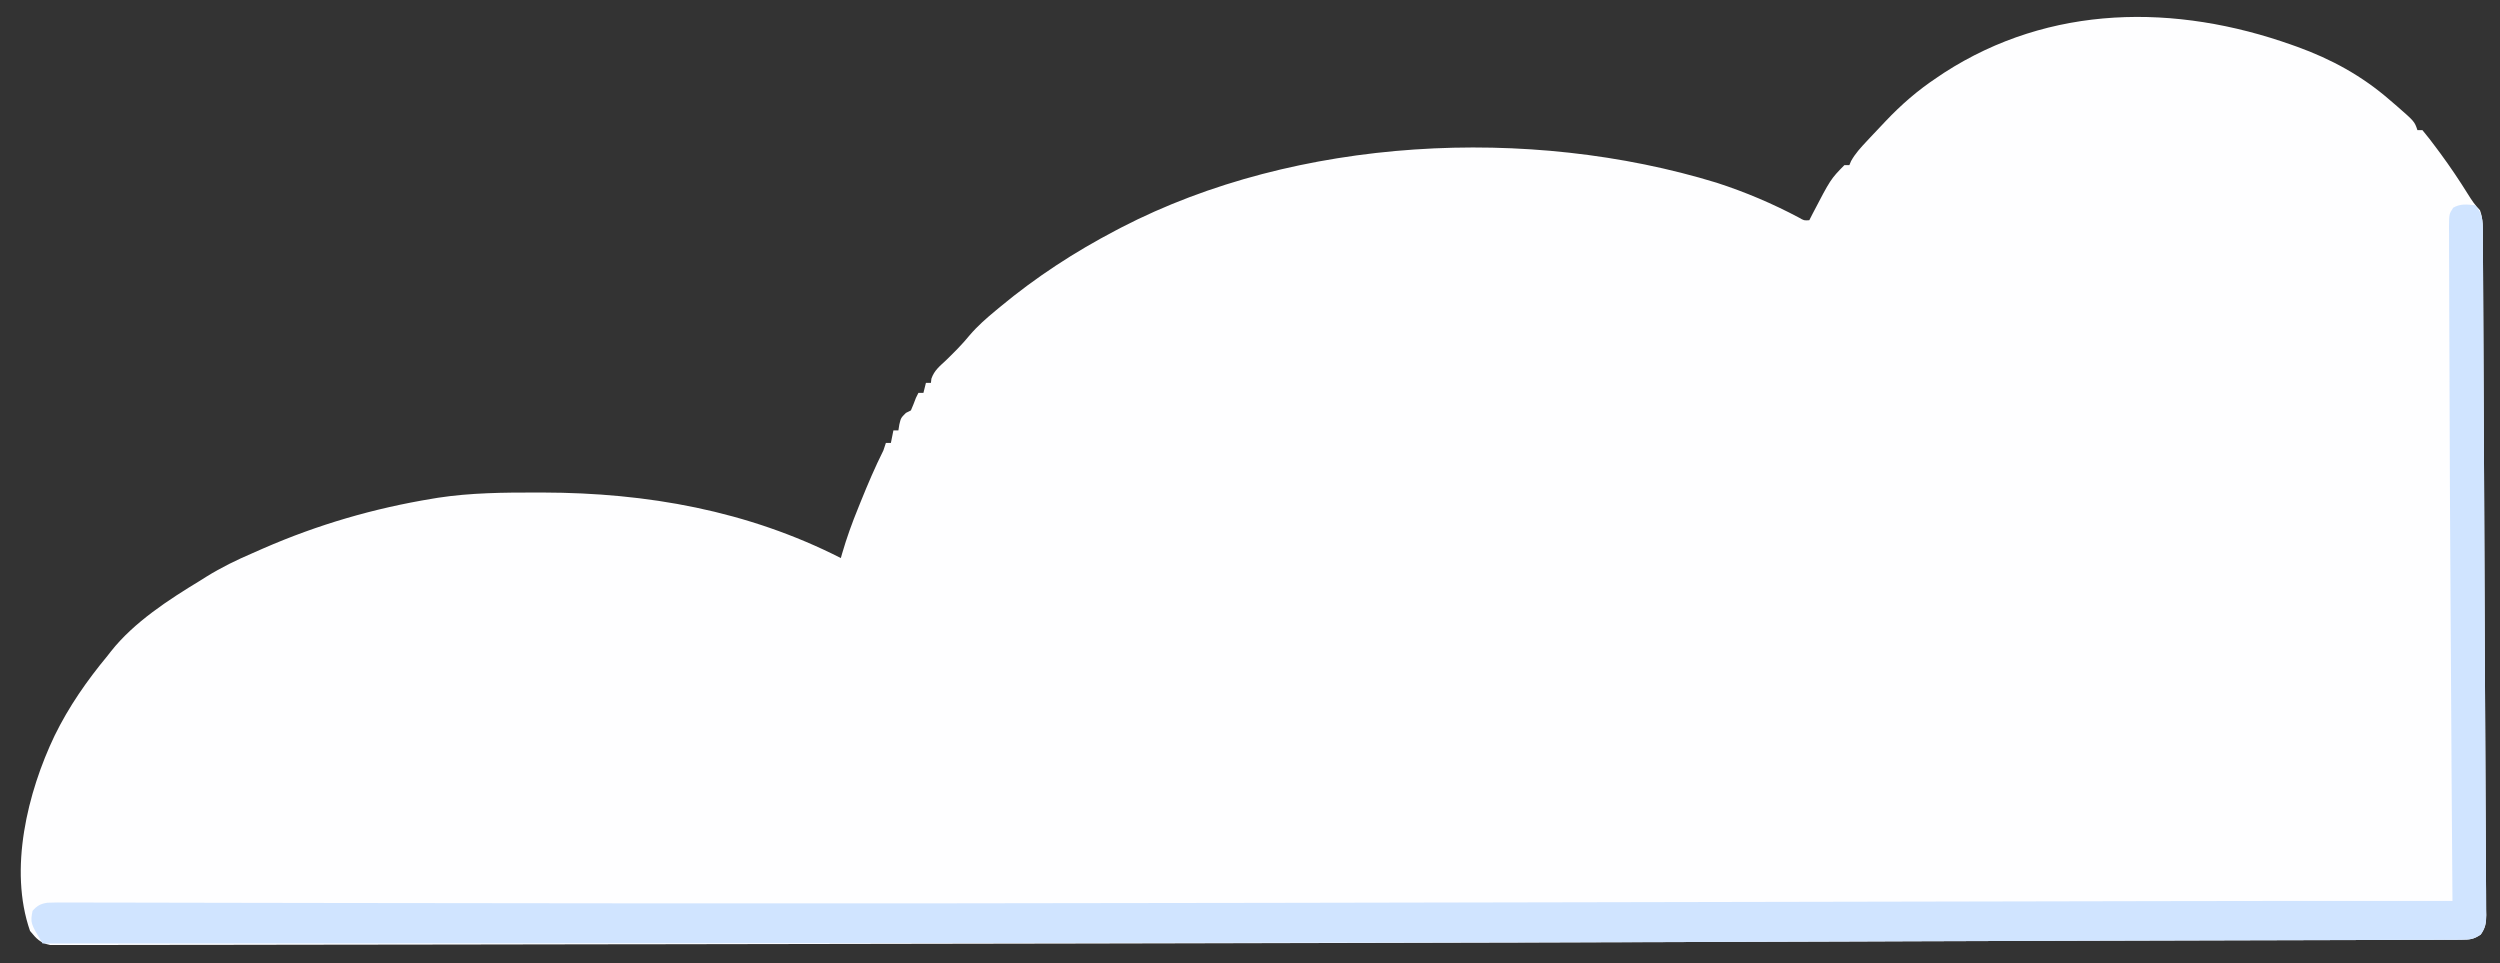 <?xml version="1.0" encoding="UTF-8"?>
<svg version="1.1" xmlns="http://www.w3.org/2000/svg" width="999" height="385">
<rect width="100%" height="100%" fill="#333333" stroke="none"/>
<path d="M0 0 C0.632 0.224 1.265 0.448 1.917 0.679 C15.677 5.649 27.919 12.347 39 22 C39.924 22.791 40.849 23.583 41.801 24.398 C48.855 30.564 48.855 30.564 50 34 C50.66 34 51.32 34 52 34 C53.944 36.336 55.766 38.679 57.562 41.125 C58.095 41.842 58.628 42.559 59.177 43.297 C63.086 48.613 66.75 54.054 70.233 59.657 C71.694 62.006 73.034 64.034 75 66 C76.311 69.593 76.139 73.235 76.158 77.024 C76.163 77.733 76.168 78.441 76.173 79.172 C76.189 81.552 76.197 83.932 76.205 86.312 C76.215 88.022 76.225 89.732 76.235 91.442 C76.262 96.12 76.283 100.797 76.303 105.475 C76.325 110.466 76.353 115.458 76.379 120.449 C76.424 128.929 76.464 137.408 76.503 145.888 C76.541 154.385 76.582 162.882 76.628 171.379 C76.749 194.209 76.853 217.039 76.927 239.869 C76.967 251.886 77.027 263.903 77.105 275.92 C77.162 284.778 77.204 293.637 77.237 302.496 C77.256 307.749 77.283 313.002 77.327 318.256 C77.367 323.125 77.389 327.995 77.397 332.864 C77.403 334.648 77.416 336.432 77.436 338.215 C77.463 340.646 77.465 343.075 77.461 345.506 C77.475 346.213 77.488 346.921 77.503 347.65 C77.472 350.901 77.179 352.743 75.304 355.436 C72.52 357.326 71.02 357.504 67.672 357.512 C66.577 357.525 65.482 357.537 64.355 357.55 C63.144 357.543 61.934 357.537 60.687 357.53 C58.742 357.543 58.742 357.543 56.757 357.557 C53.1 357.581 49.443 357.579 45.786 357.575 C41.736 357.574 37.686 357.597 33.635 357.616 C26.351 357.648 19.068 357.665 11.783 357.672 C0.533 357.684 -10.717 357.718 -21.967 357.756 C-41.017 357.821 -60.068 357.869 -79.119 357.91 C-103.363 357.963 -127.607 358.036 -151.851 358.128 C-152.618 358.131 -153.386 358.134 -154.177 358.137 C-161.298 358.164 -168.42 358.191 -175.541 358.218 C-264.362 358.556 -353.183 358.782 -442.005 358.96 C-455.77 358.987 -469.535 359.016 -483.3 359.045 C-541.202 359.17 -599.105 359.272 -657.008 359.327 C-662.004 359.331 -667 359.336 -671.996 359.341 C-673.229 359.342 -674.461 359.343 -675.732 359.345 C-694.359 359.363 -712.987 359.395 -731.615 359.435 C-752.839 359.48 -774.063 359.507 -795.287 359.512 C-807.279 359.515 -819.272 359.532 -831.264 359.569 C-839.318 359.592 -847.371 359.597 -855.424 359.587 C-860.033 359.582 -864.642 359.585 -869.25 359.609 C-873.445 359.632 -877.638 359.631 -881.833 359.612 C-883.347 359.609 -884.862 359.615 -886.376 359.63 C-888.426 359.649 -890.476 359.634 -892.526 359.618 C-894.234 359.62 -894.234 359.62 -895.975 359.622 C-899.96 358.802 -901.457 357.102 -904 354 C-912.586 329.382 -904.973 298.571 -894.202 276.011 C-888.48 264.319 -881.292 254.019 -873 244 C-872.56 243.437 -872.121 242.873 -871.668 242.293 C-862.469 230.632 -848.578 221.633 -836 214 C-835.169 213.477 -834.337 212.953 -833.48 212.414 C-827.524 208.719 -821.436 205.762 -815 203 C-813.605 202.385 -812.211 201.771 -810.816 201.156 C-788.927 191.613 -766.626 185.118 -743.062 181.25 C-742.367 181.134 -741.671 181.019 -740.955 180.899 C-727.903 178.909 -714.673 178.794 -701.5 178.812 C-700.714 178.813 -699.928 178.814 -699.118 178.814 C-657.44 178.901 -617.338 186.016 -580 205 C-579.745 204.094 -579.745 204.094 -579.484 203.171 C-577.664 196.891 -575.473 190.861 -573 184.812 C-572.657 183.962 -572.314 183.112 -571.961 182.236 C-569.184 175.373 -566.313 168.625 -563 162 C-562.67 161.01 -562.34 160.02 -562 159 C-561.34 159 -560.68 159 -560 159 C-559.67 157.35 -559.34 155.7 -559 154 C-558.34 154 -557.68 154 -557 154 C-556.876 153.216 -556.753 152.433 -556.625 151.625 C-556 149 -556 149 -554 147 C-553.34 146.67 -552.68 146.34 -552 146 C-551.283 144.354 -550.617 142.686 -550 141 C-549.67 140.34 -549.34 139.68 -549 139 C-548.34 139 -547.68 139 -547 139 C-546.67 137.68 -546.34 136.36 -546 135 C-545.34 135 -544.68 135 -544 135 C-543.907 134.165 -543.907 134.165 -543.812 133.312 C-542.645 129.991 -540.568 128.4 -538 126 C-534.688 122.778 -531.479 119.59 -528.562 116 C-525.341 112.228 -521.816 109.159 -518 106 C-517.476 105.564 -516.952 105.128 -516.413 104.678 C-501.924 92.666 -486.672 82.726 -470 74 C-469.328 73.647 -468.656 73.294 -467.964 72.93 C-397.711 36.586 -304.905 32.054 -230.01 55.025 C-218.651 58.705 -207.654 63.357 -197.117 68.969 C-195.093 70.146 -195.093 70.146 -193 70 C-192.576 69.166 -192.152 68.332 -191.715 67.473 C-184.485 53.601 -184.485 53.601 -179 48 C-178.34 48 -177.68 48 -177 48 C-176.658 47.182 -176.658 47.182 -176.309 46.348 C-174.624 43.326 -172.414 40.943 -170.062 38.438 C-169.575 37.914 -169.088 37.391 -168.586 36.853 C-167.064 35.228 -165.533 33.613 -164 32 C-163.3 31.257 -163.3 31.257 -162.585 30.499 C-156.243 23.799 -149.686 18.099 -142 13 C-141.062 12.367 -140.123 11.734 -139.156 11.082 C-96.799 -16.265 -46.744 -16.64 0 0 Z " fill="#FEFEFF" transform="translate(916,18)"/>
<path d="M0 0 C3.715 3.715 3.132 7.965 3.158 13.024 C3.163 13.733 3.168 14.441 3.173 15.172 C3.189 17.552 3.197 19.932 3.205 22.312 C3.215 24.022 3.225 25.732 3.235 27.442 C3.262 32.12 3.283 36.797 3.303 41.475 C3.325 46.466 3.353 51.458 3.379 56.449 C3.424 64.929 3.464 73.408 3.503 81.888 C3.541 90.385 3.582 98.882 3.628 107.379 C3.749 130.209 3.853 153.039 3.927 175.869 C3.967 187.886 4.027 199.903 4.105 211.92 C4.162 220.778 4.204 229.637 4.237 238.496 C4.256 243.749 4.283 249.002 4.327 254.256 C4.367 259.125 4.389 263.995 4.397 268.864 C4.403 270.648 4.416 272.432 4.436 274.215 C4.463 276.646 4.465 279.075 4.461 281.506 C4.475 282.213 4.488 282.921 4.503 283.65 C4.472 286.901 4.179 288.743 2.304 291.436 C-0.48 293.326 -1.98 293.504 -5.328 293.512 C-6.423 293.525 -7.518 293.537 -8.645 293.55 C-9.856 293.543 -11.066 293.537 -12.313 293.53 C-14.258 293.543 -14.258 293.543 -16.243 293.557 C-19.9 293.581 -23.557 293.579 -27.214 293.575 C-31.264 293.574 -35.314 293.597 -39.365 293.616 C-46.649 293.648 -53.932 293.665 -61.217 293.672 C-72.467 293.684 -83.717 293.718 -94.967 293.756 C-114.017 293.821 -133.068 293.869 -152.119 293.91 C-176.363 293.963 -200.607 294.036 -224.851 294.128 C-226.002 294.132 -226.002 294.132 -227.177 294.137 C-234.298 294.164 -241.419 294.191 -248.541 294.218 C-340.647 294.569 -432.754 294.859 -972 295 C-976.878 286.831 -976.878 286.831 -976 282 C-974.224 279.932 -972.728 279.099 -970.021 278.732 C-967.401 278.622 -964.797 278.62 -962.174 278.646 C-961.156 278.644 -960.138 278.642 -959.089 278.64 C-955.635 278.638 -952.182 278.657 -948.728 278.675 C-946.222 278.678 -943.716 278.679 -941.21 278.679 C-935.697 278.681 -930.184 278.693 -924.671 278.713 C-916.304 278.743 -907.938 278.754 -899.571 278.761 C-885.109 278.774 -870.647 278.799 -856.185 278.831 C-820.889 278.907 -785.594 278.929 -750.299 278.954 C-743.95 278.959 -737.601 278.964 -731.252 278.969 C-649.041 279.038 -566.831 278.938 -484.621 278.789 C-483.063 278.786 -481.504 278.783 -479.945 278.781 C-436.978 278.703 -394.011 278.619 -351.044 278.533 C-333.932 278.498 -316.821 278.465 -299.709 278.431 C-297.395 278.427 -295.082 278.422 -292.769 278.418 C-276.873 278.386 -260.977 278.355 -245.081 278.324 C-239.203 278.313 -233.324 278.301 -227.445 278.29 C-225.27 278.286 -223.095 278.282 -220.92 278.277 C-202.892 278.242 -184.864 278.206 -166.835 278.169 C-154.163 278.143 -141.491 278.117 -128.819 278.092 C-127.629 278.089 -126.438 278.087 -125.212 278.085 C-86.475 278.008 -47.737 277.968 -9 278 C-9.006 277.154 -9.012 276.308 -9.018 275.436 C-9.253 241.745 -9.253 241.745 -9.356 226.114 C-9.362 225.244 -9.368 224.374 -9.374 223.478 C-9.605 188.497 -9.806 153.517 -9.987 118.536 C-10 116.061 -10.013 113.586 -10.026 111.111 C-10.12 93.026 -10.195 74.941 -10.232 56.856 C-10.243 51.998 -10.26 47.14 -10.283 42.281 C-10.31 36.654 -10.323 31.026 -10.324 25.399 C-10.327 23.37 -10.334 21.342 -10.348 19.313 C-10.364 16.589 -10.363 13.866 -10.356 11.143 C-10.366 10.351 -10.375 9.559 -10.384 8.744 C-10.344 3.527 -10.344 3.527 -8.7 1.011 C-5.843 -0.688 -3.222 -0.293 0 0 Z " fill="#D0E4FF" transform="translate(989,82)"/>
</svg>
